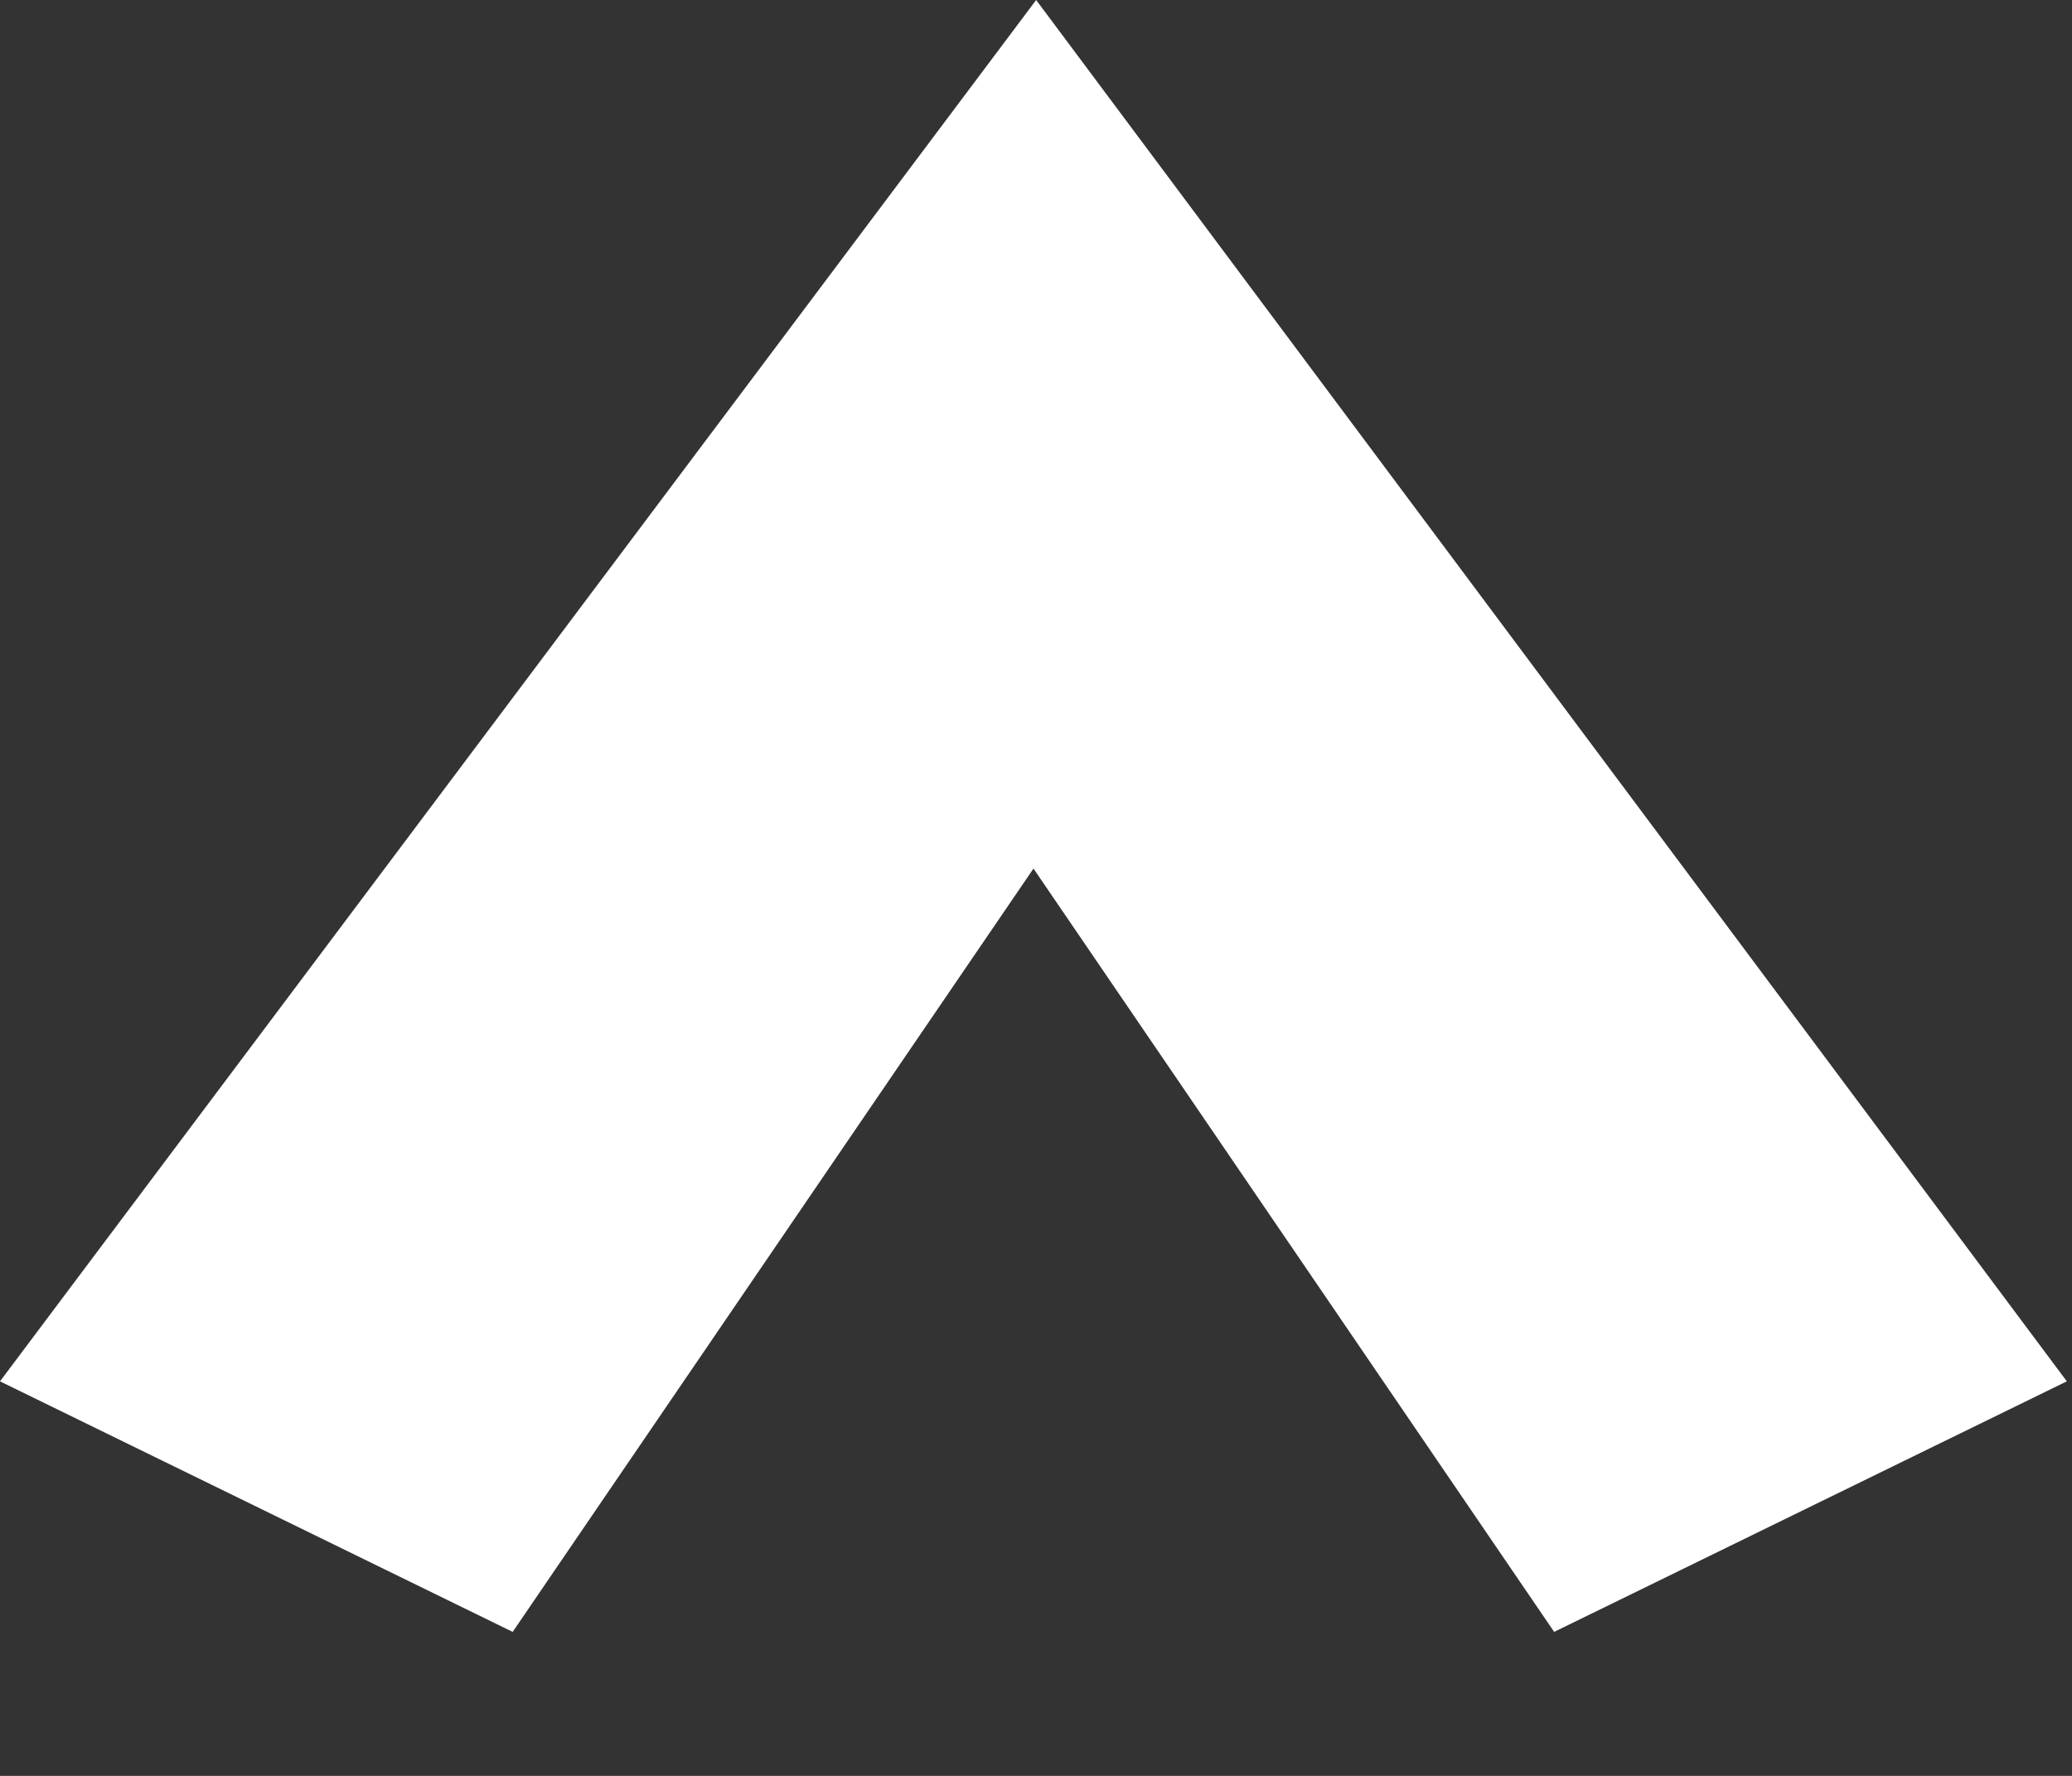 <svg width="14" height="12" viewBox="0 0 14 12" fill="none" xmlns="http://www.w3.org/2000/svg">
<rect x="0" y="0" width="14" height="12" fill="#333333" stroke="none"/>
<path fill-rule="evenodd" clip-rule="evenodd" d="M6.983 5.869L3.464 11.027L0 9.334L6.995 0.008L7.001 0L7.001 0L13.965 9.334L10.501 11.027L6.983 5.869Z" fill="white"/>
</svg>
